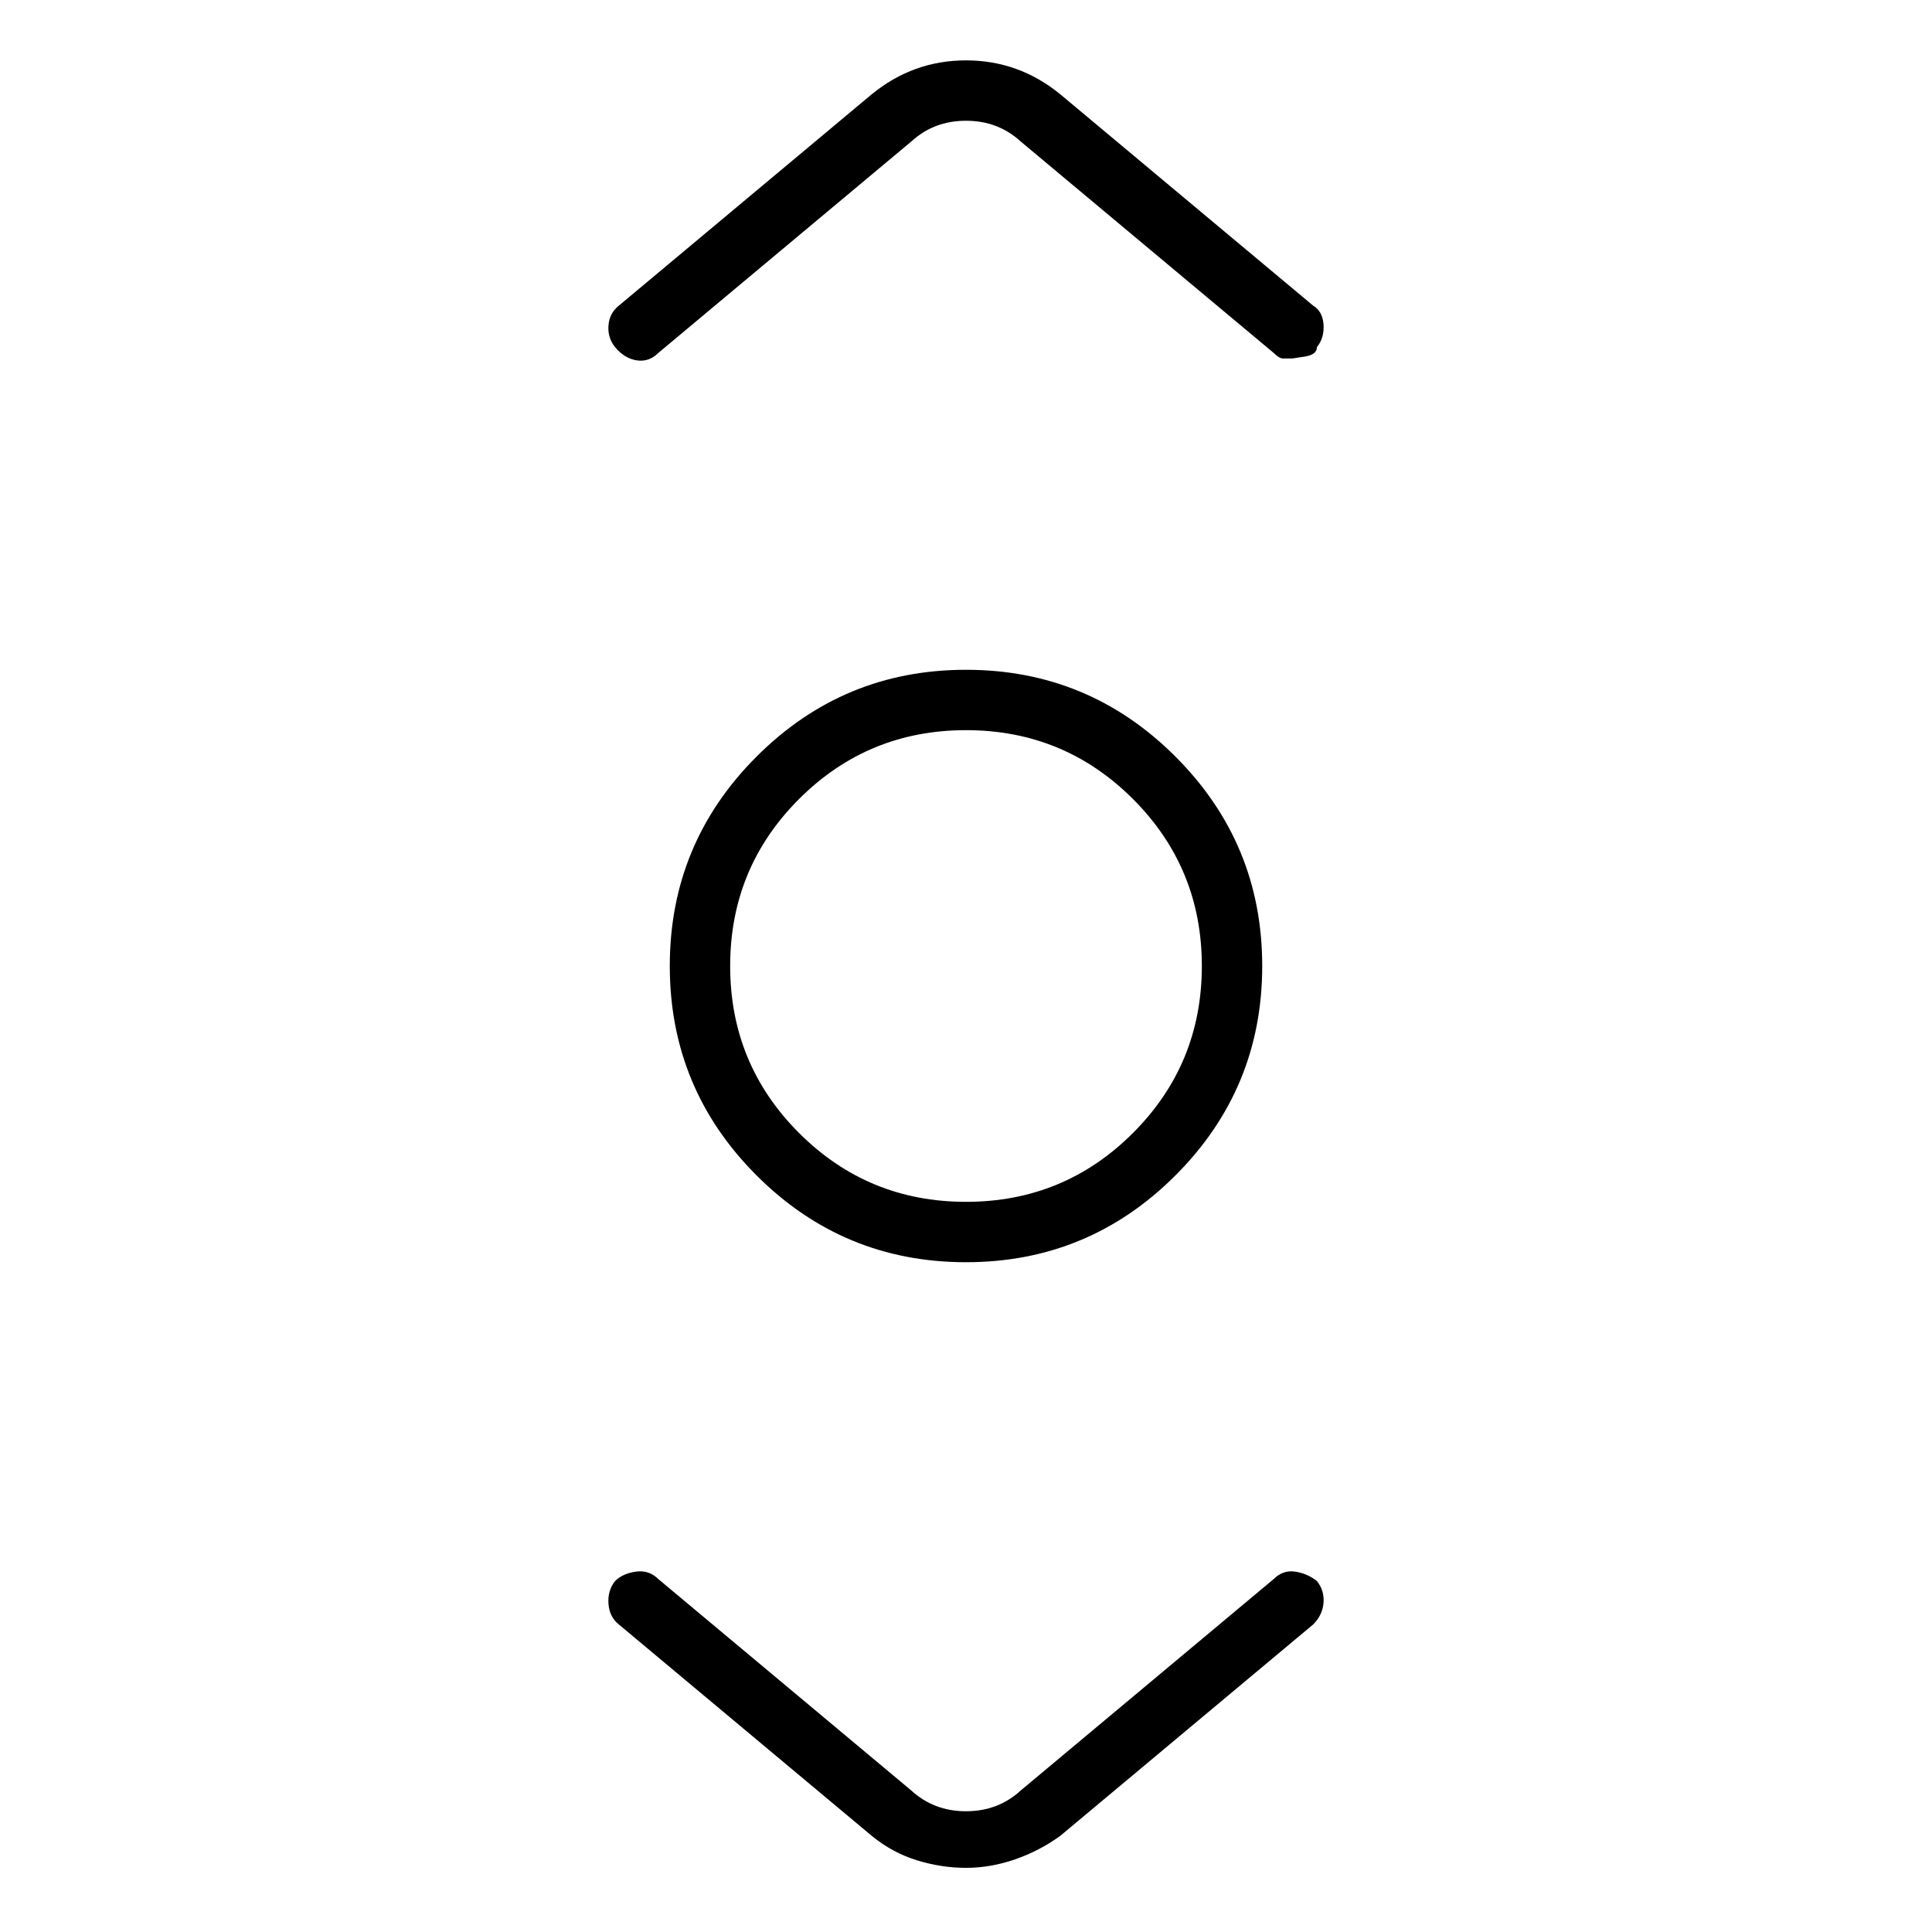 <svg viewBox="0 0 1024 1024" xmlns="http://www.w3.org/2000/svg">
  <path transform="scale(1, -1) translate(0, -960)" fill="currentColor" d="M355 448q0 -65 46 -111t111 -46t111 46t46 111t-46 111t-111 46t-111 -46t-46 -111v0zM637 448q0 -52 -36.5 -88.5t-88.5 -36.5t-88.5 36.5t-36.5 88.5t36.5 88.5t88.5 36.5t88.5 -36.5t36.5 -88.5v0zM675 123l-134 -112q-12 -11 -29 -11t-29 11l-134 112q-5 5 -12 4 t-11 -5q-4 -5 -3.5 -12t5.5 -11l134 -112q11 -9 24 -13t26 -4t26 4.5t24 12.5l134 112q5 5 5.5 11.5t-3.5 11.5q-5 4 -11.5 5t-11.5 -4v0zM349 773l134 112q12 11 29 11t29 -11l134 -112q3 -3 5 -3h5t6.5 1t6.5 5q4 5 3.5 12t-5.5 10l-134 112q-22 18 -50 18t-50 -18 l-134 -112q-5 -4 -5.5 -10.5t3.5 -11.5q5 -6 11.5 -7t11.5 4v0z" />
</svg>